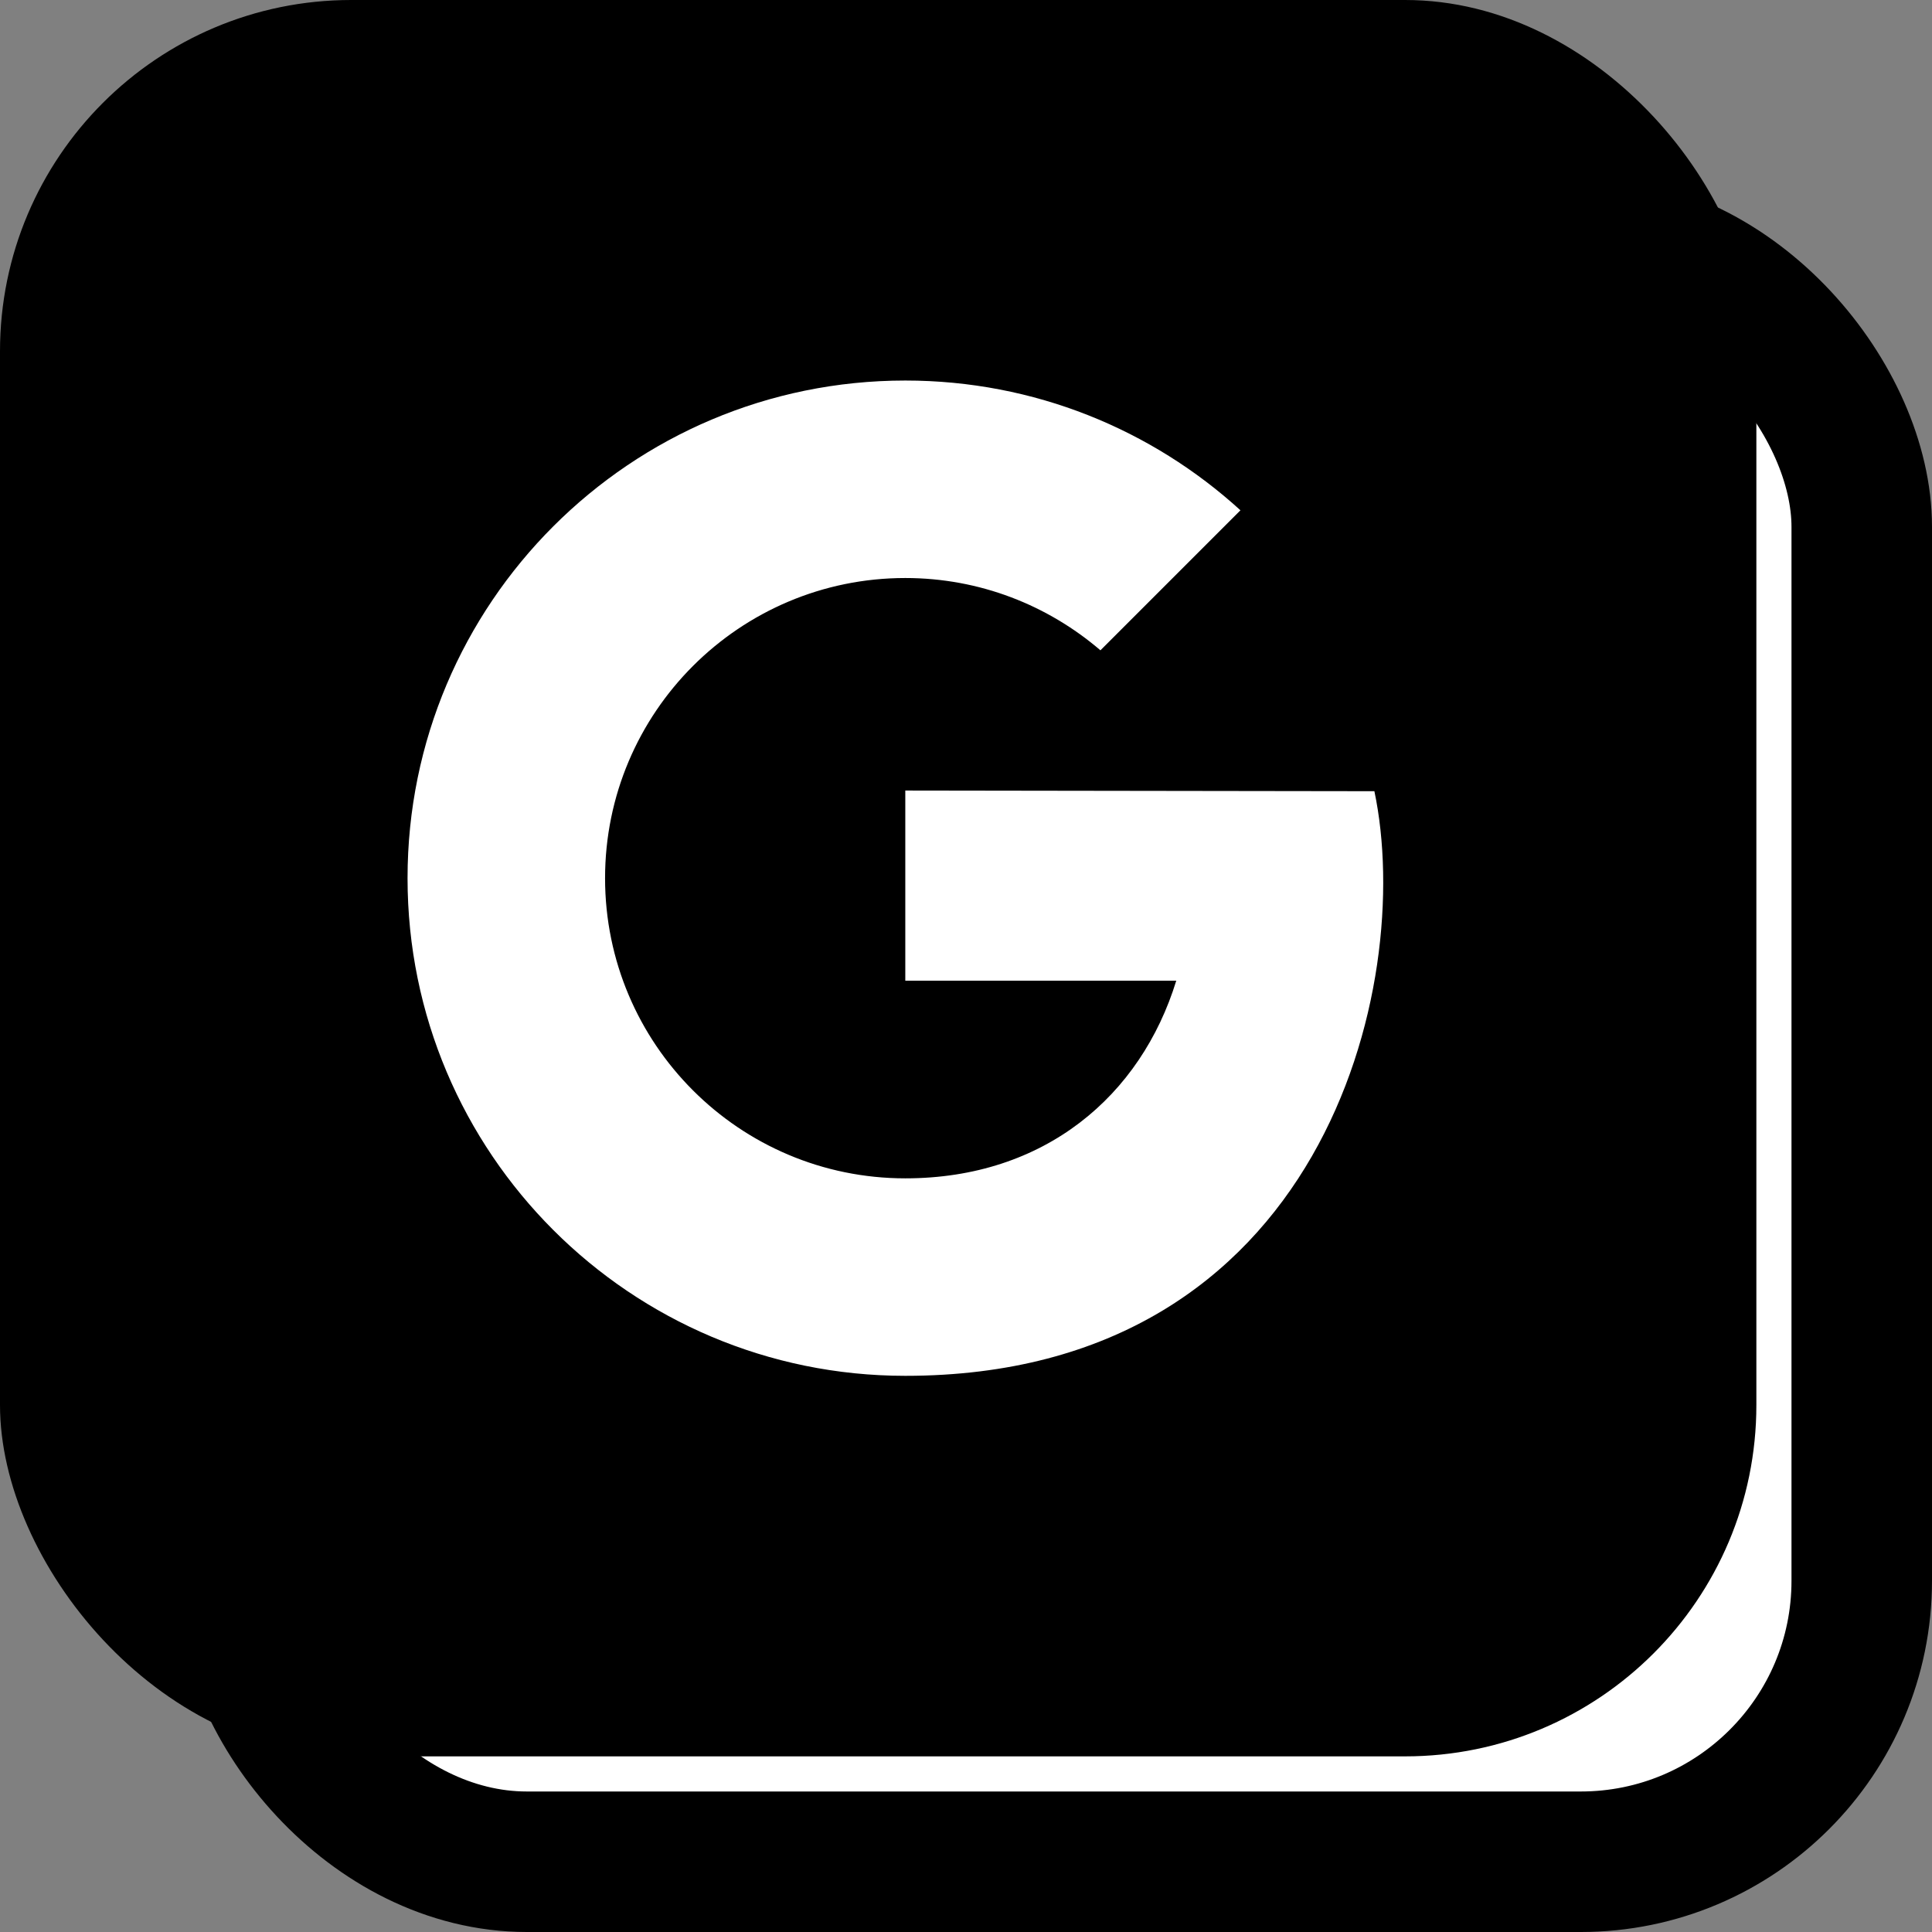 <svg width="55" height="55" viewBox="0 0 55 55" fill="none" xmlns="http://www.w3.org/2000/svg">
<rect x="0" y="0" width="55" height="55" fill="#808080" stroke="none"/>
<rect x="7" y="7" width="46" height="46" rx="8" fill="white" stroke="black" stroke-width="4"/>
<rect width="50" height="50" rx="10" fill="black"/>
<path d="M25.772 22.505V27.918H33.486C32.477 31.198 29.736 33.545 25.772 33.545C21.052 33.545 17.225 29.719 17.225 25C17.225 20.281 21.052 16.455 25.772 16.455C27.894 16.455 29.832 17.232 31.327 18.513L35.313 14.527C32.796 12.233 29.447 10.833 25.772 10.833C17.946 10.833 11.602 17.176 11.602 25C11.602 32.824 17.946 39.167 25.772 39.167C37.666 39.167 40.291 28.046 39.126 22.524L25.772 22.505Z" fill="white"/>
</svg>

